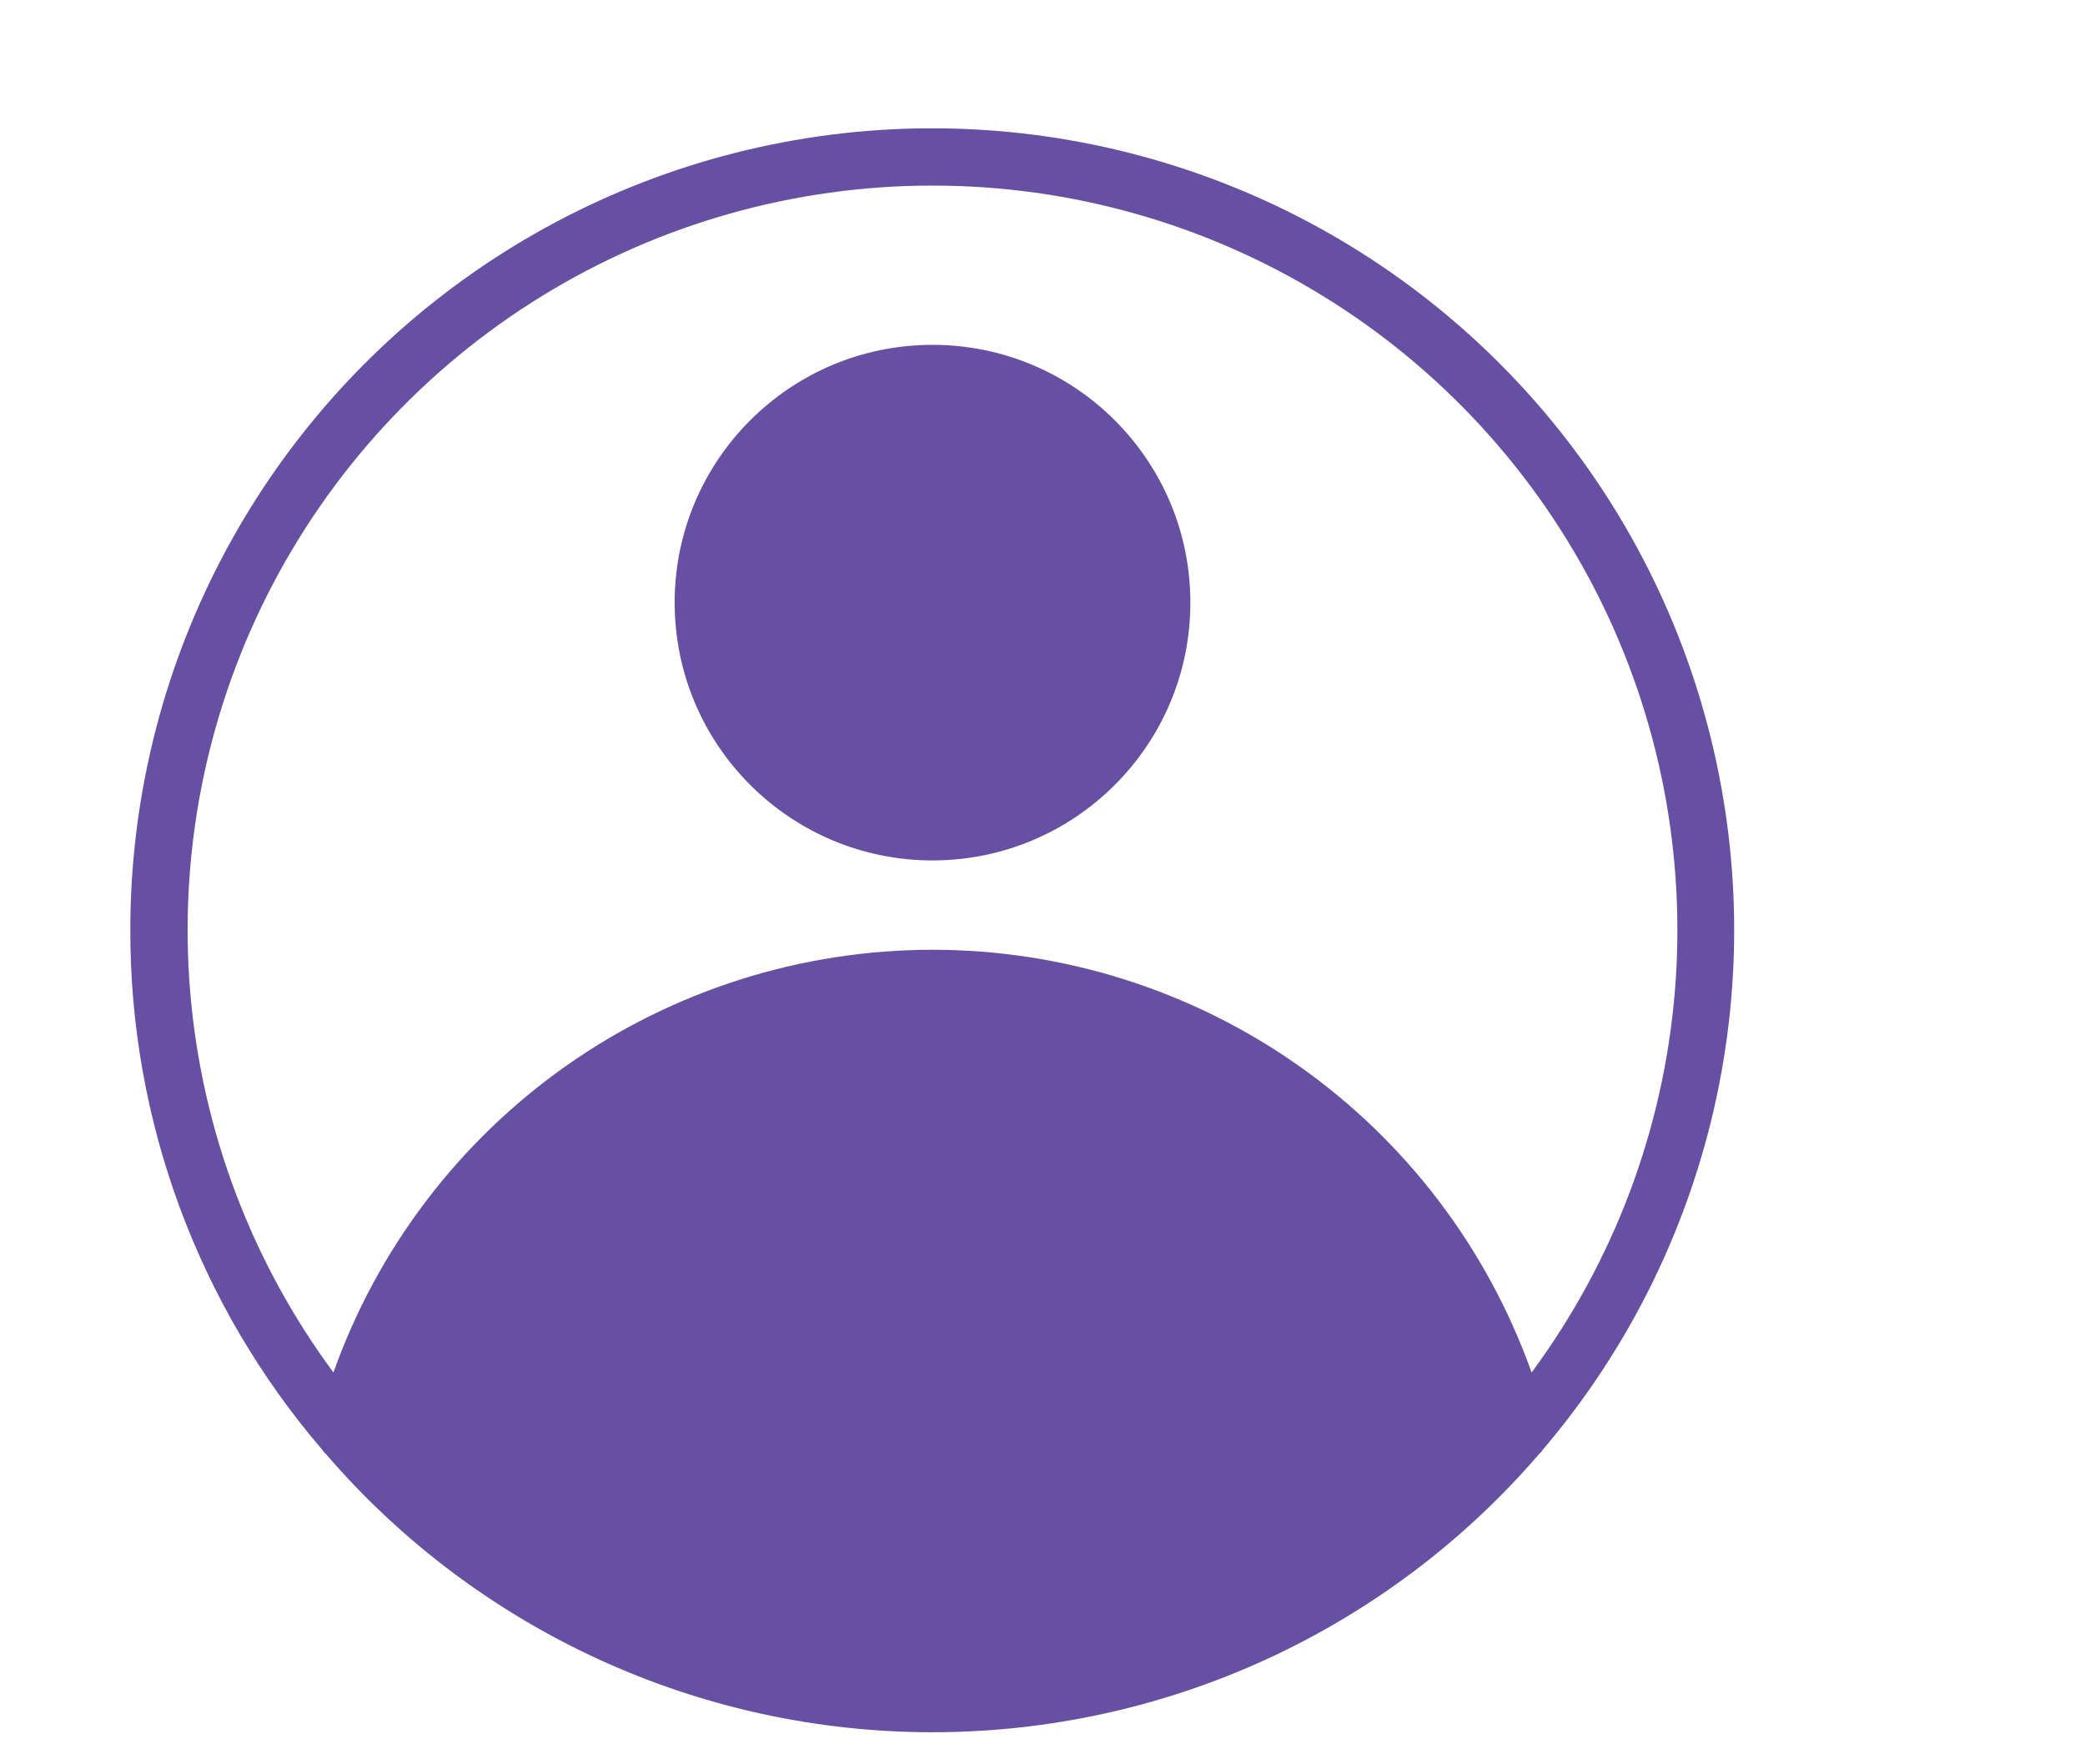 <svg width="26" height="22" viewBox="0 0 26 22" fill="none" xmlns="http://www.w3.org/2000/svg">
<path fill-rule="evenodd" clip-rule="evenodd" d="M7.466 20.691C6.16 20.091 4.998 19.218 4.062 18.128C4.045 18.114 4.03 18.098 4.019 18.078C2.471 16.275 1.622 13.976 1.625 11.6C1.624 9.99 2.013 8.403 2.758 6.975C3.503 5.547 4.581 4.32 5.902 3.399C7.223 2.477 8.747 1.888 10.345 1.682C11.943 1.476 13.566 1.659 15.078 2.215C16.59 2.771 17.945 3.684 19.028 4.876C20.111 6.068 20.89 7.504 21.298 9.062C21.707 10.62 21.733 12.253 21.374 13.823C21.015 15.393 20.282 16.853 19.238 18.078C19.227 18.098 19.212 18.114 19.195 18.128C18.258 19.218 17.097 20.091 15.791 20.691C14.485 21.29 13.065 21.6 11.628 21.6C10.191 21.6 8.771 21.29 7.466 20.691ZM16.497 3.691C15.033 2.79 13.348 2.314 11.628 2.314C9.909 2.314 8.223 2.79 6.759 3.691C5.295 4.591 4.11 5.881 3.335 7.415C2.561 8.949 2.227 10.669 2.373 12.381C2.518 14.094 3.136 15.732 4.158 17.114C4.706 15.572 5.719 14.237 7.056 13.293C8.394 12.35 9.991 11.843 11.628 11.843C13.266 11.843 14.863 12.35 16.2 13.293C17.538 14.237 18.55 15.572 19.099 17.114C20.121 15.732 20.739 14.094 20.884 12.381C21.029 10.669 20.696 8.949 19.922 7.415C19.147 5.881 17.962 4.591 16.497 3.691ZM14.844 7.514C14.844 9.289 13.404 10.729 11.628 10.729C9.853 10.729 8.413 9.289 8.413 7.514C8.413 5.739 9.853 4.3 11.628 4.3C13.404 4.3 14.844 5.739 14.844 7.514Z" fill="#6750A4"/>
</svg>

